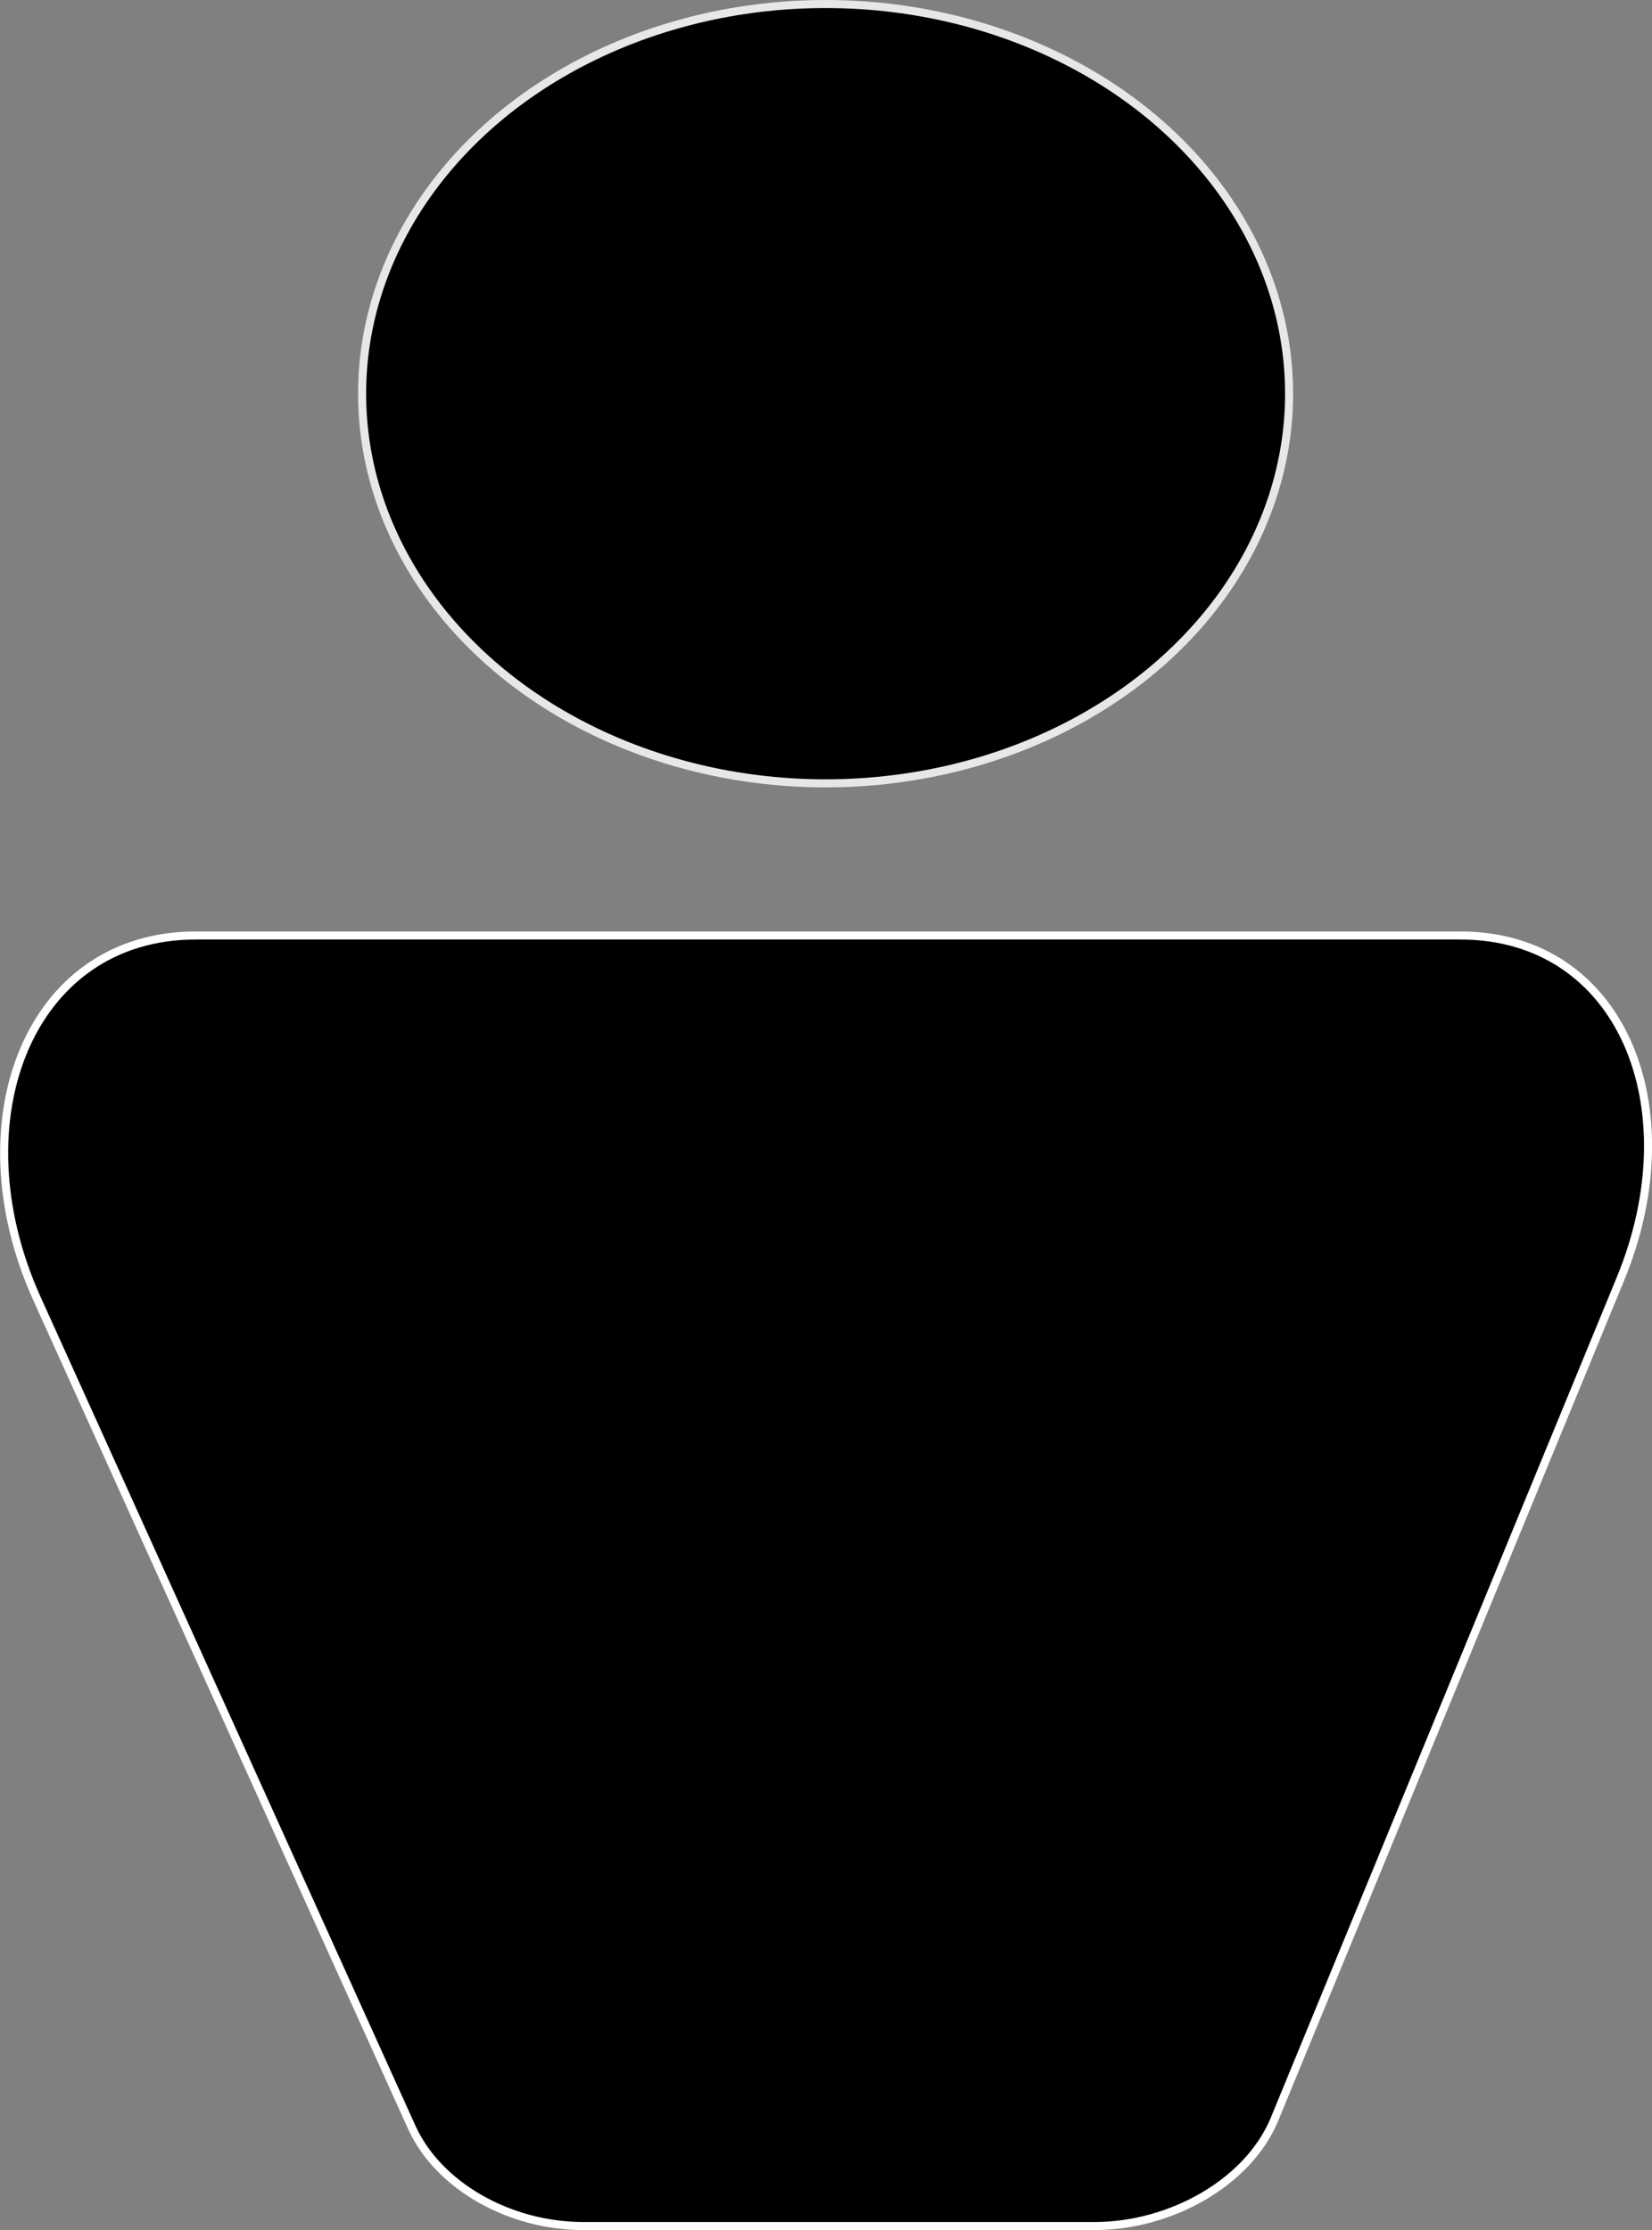<?xml version="1.0" encoding="utf-8"?>
<!-- Generator: Adobe Illustrator 25.1.0, SVG Export Plug-In . SVG Version: 6.00 Build 0)  -->
<svg version="1.1" id="Layer_1" xmlns="http://www.w3.org/2000/svg" xmlns:xlink="http://www.w3.org/1999/xlink" x="0px" y="0px"
	 viewBox="0 0 205.3 277" style="enable-background:new 0 0 205.3 277;" xml:space="preserve">
<rect x="0" y="0" width="205.3" height="277" fill="#808080" stroke="none"/>
<style type="text/css">
	.st0{stroke:#FFFFFF;stroke-miterlimit:10;}
	.st1{stroke:#E6E7E8;stroke-linecap:round;stroke-miterlimit:10;}
</style>
<path class="st0" d="M4.5,161.1l46.7,103.2c3.3,7.2,12.1,12.2,21.3,12.2H136c9.6,0,19.2-5.5,22.4-13.3l43-104.4
	c8.8-21.4,0-42.6-19.9-42.6H24.3C3.6,116.2-5.3,139.2,4.5,161.1z"/>
<ellipse class="st1" cx="102.6" cy="48.9" rx="57.6" ry="48.4"/>
</svg>
